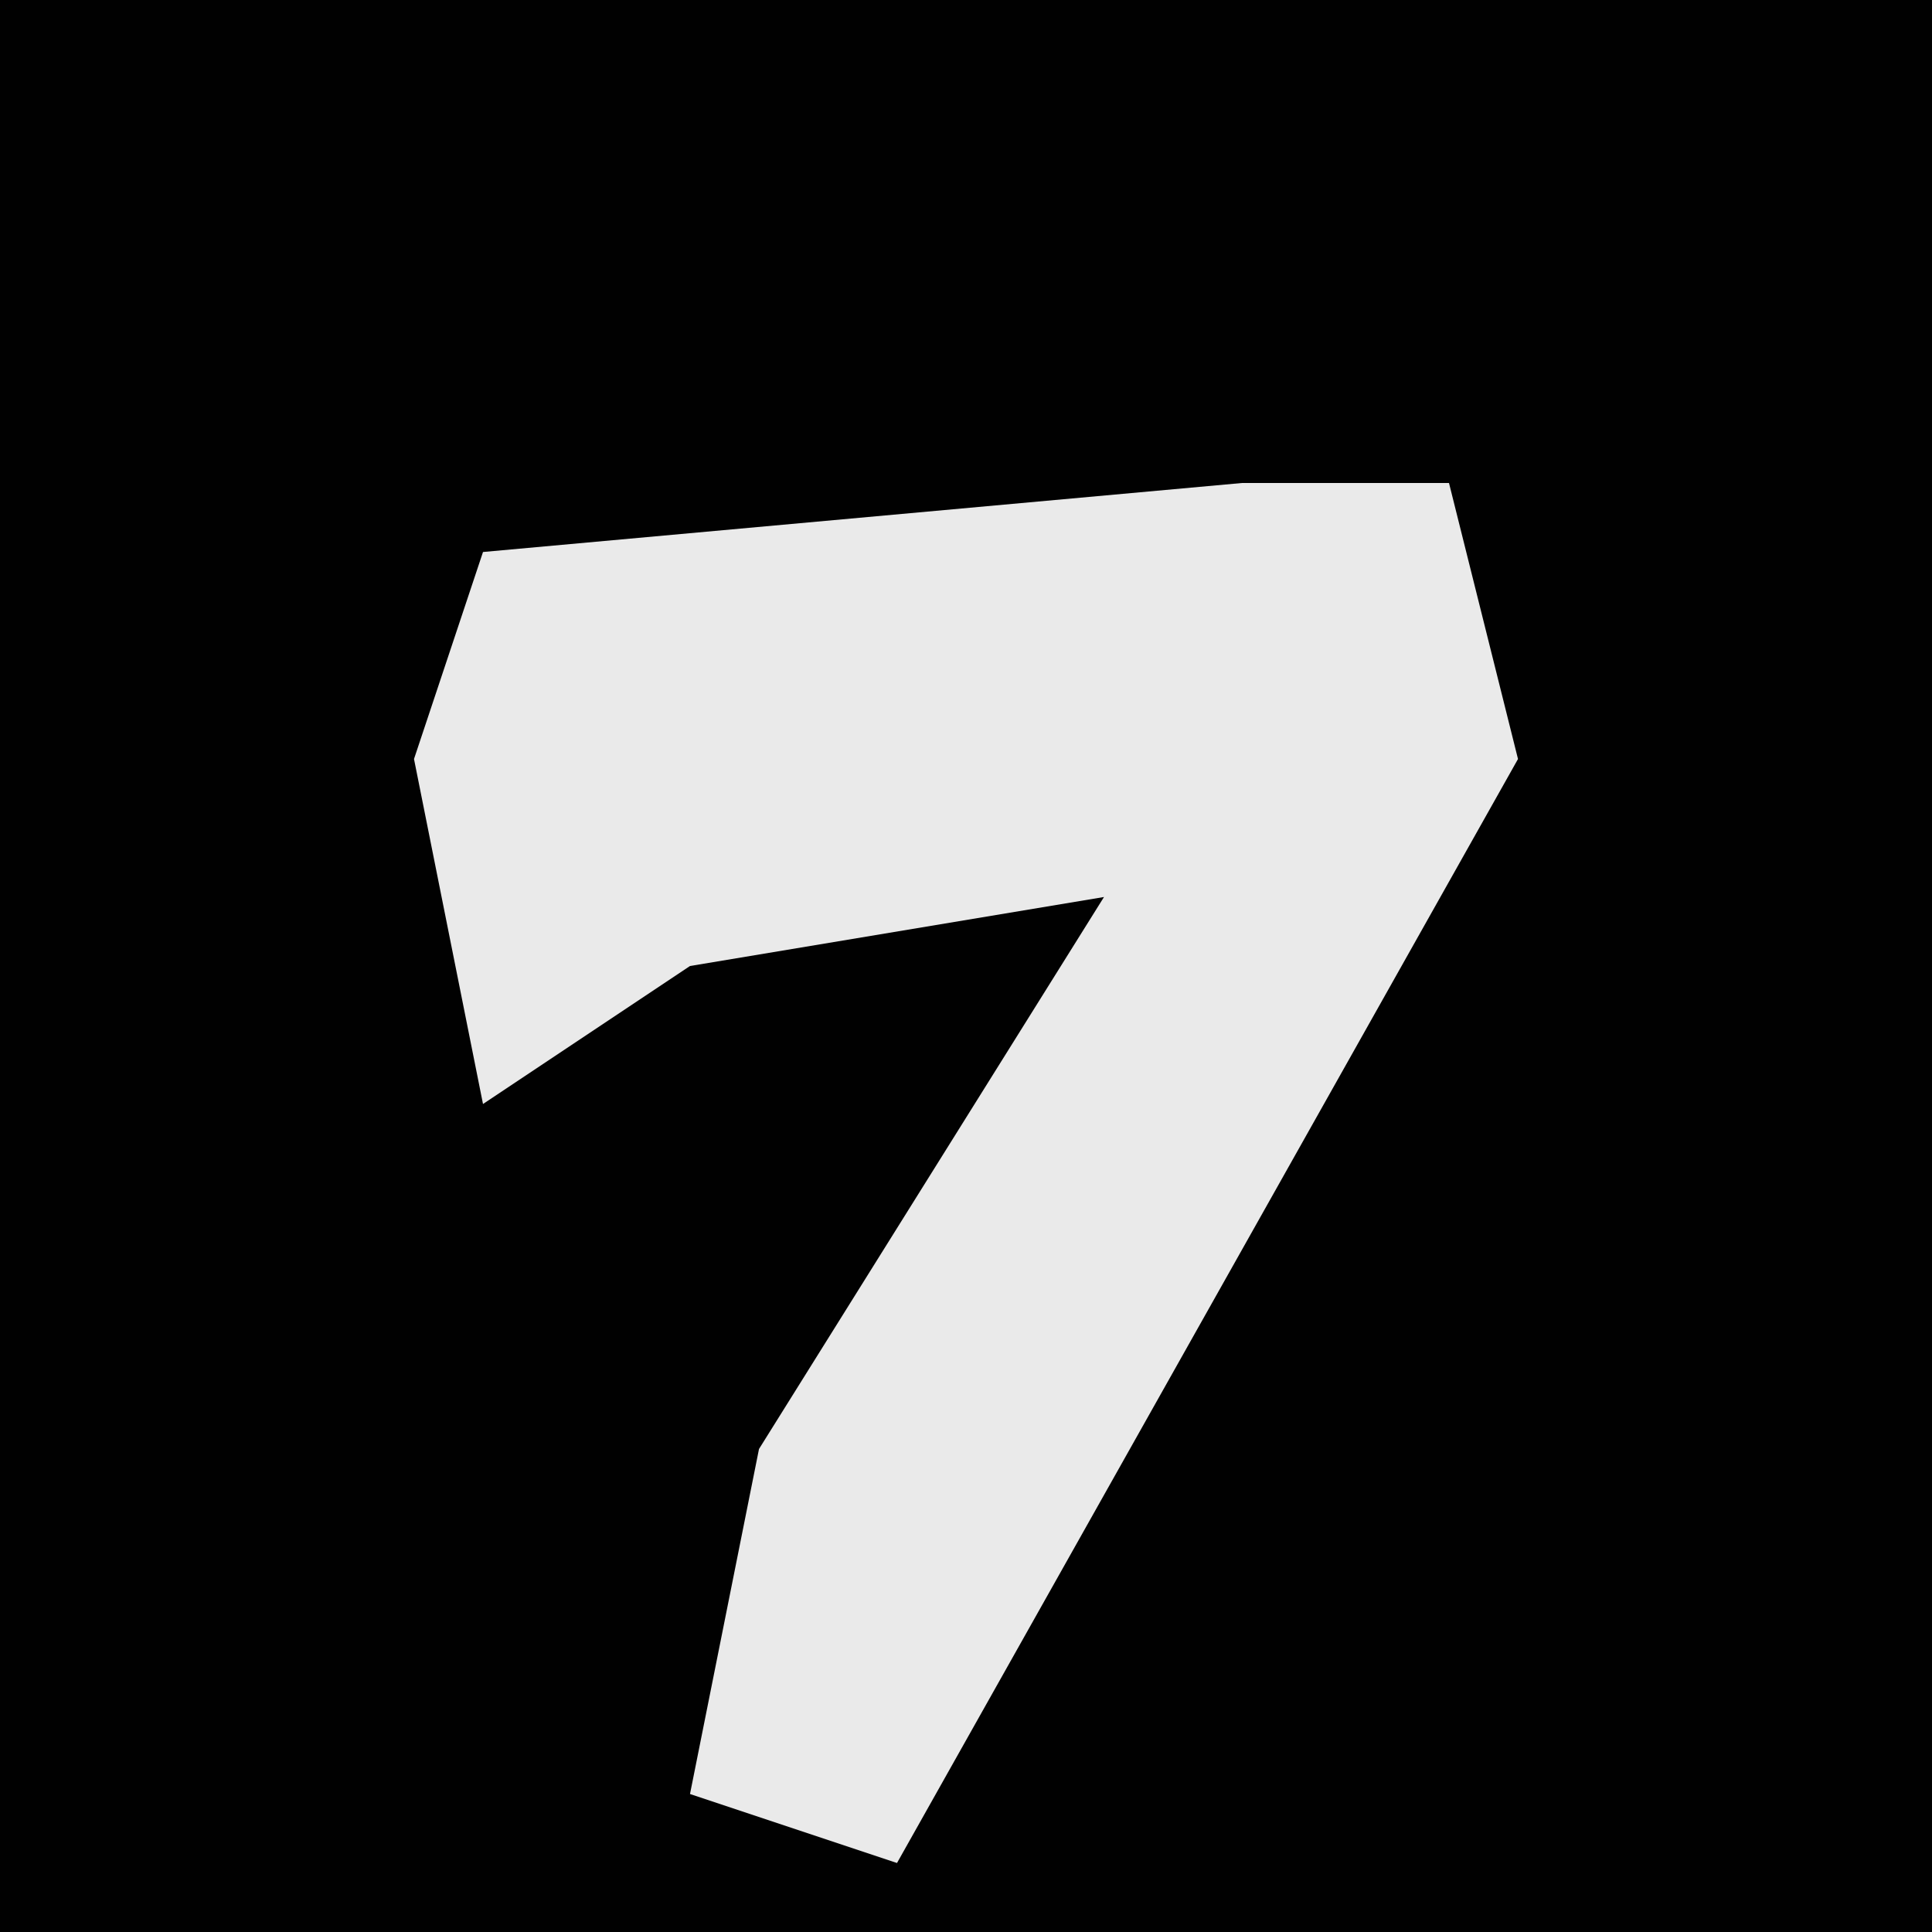 <?xml version="1.0" encoding="UTF-8"?>
<svg version="1.1" xmlns="http://www.w3.org/2000/svg" width="28" height="28">
<path d="M0,0 L28,0 L28,28 L0,28 Z " fill="#010101" transform="translate(0,0)"/>
<path d="M0,0 L3,0 L4,4 L-5,20 L-8,19 L-7,14 L-2,6 L-8,7 L-11,9 L-12,4 L-11,1 Z " fill="#EAEAEA" transform="translate(18,7)"/>
</svg>
